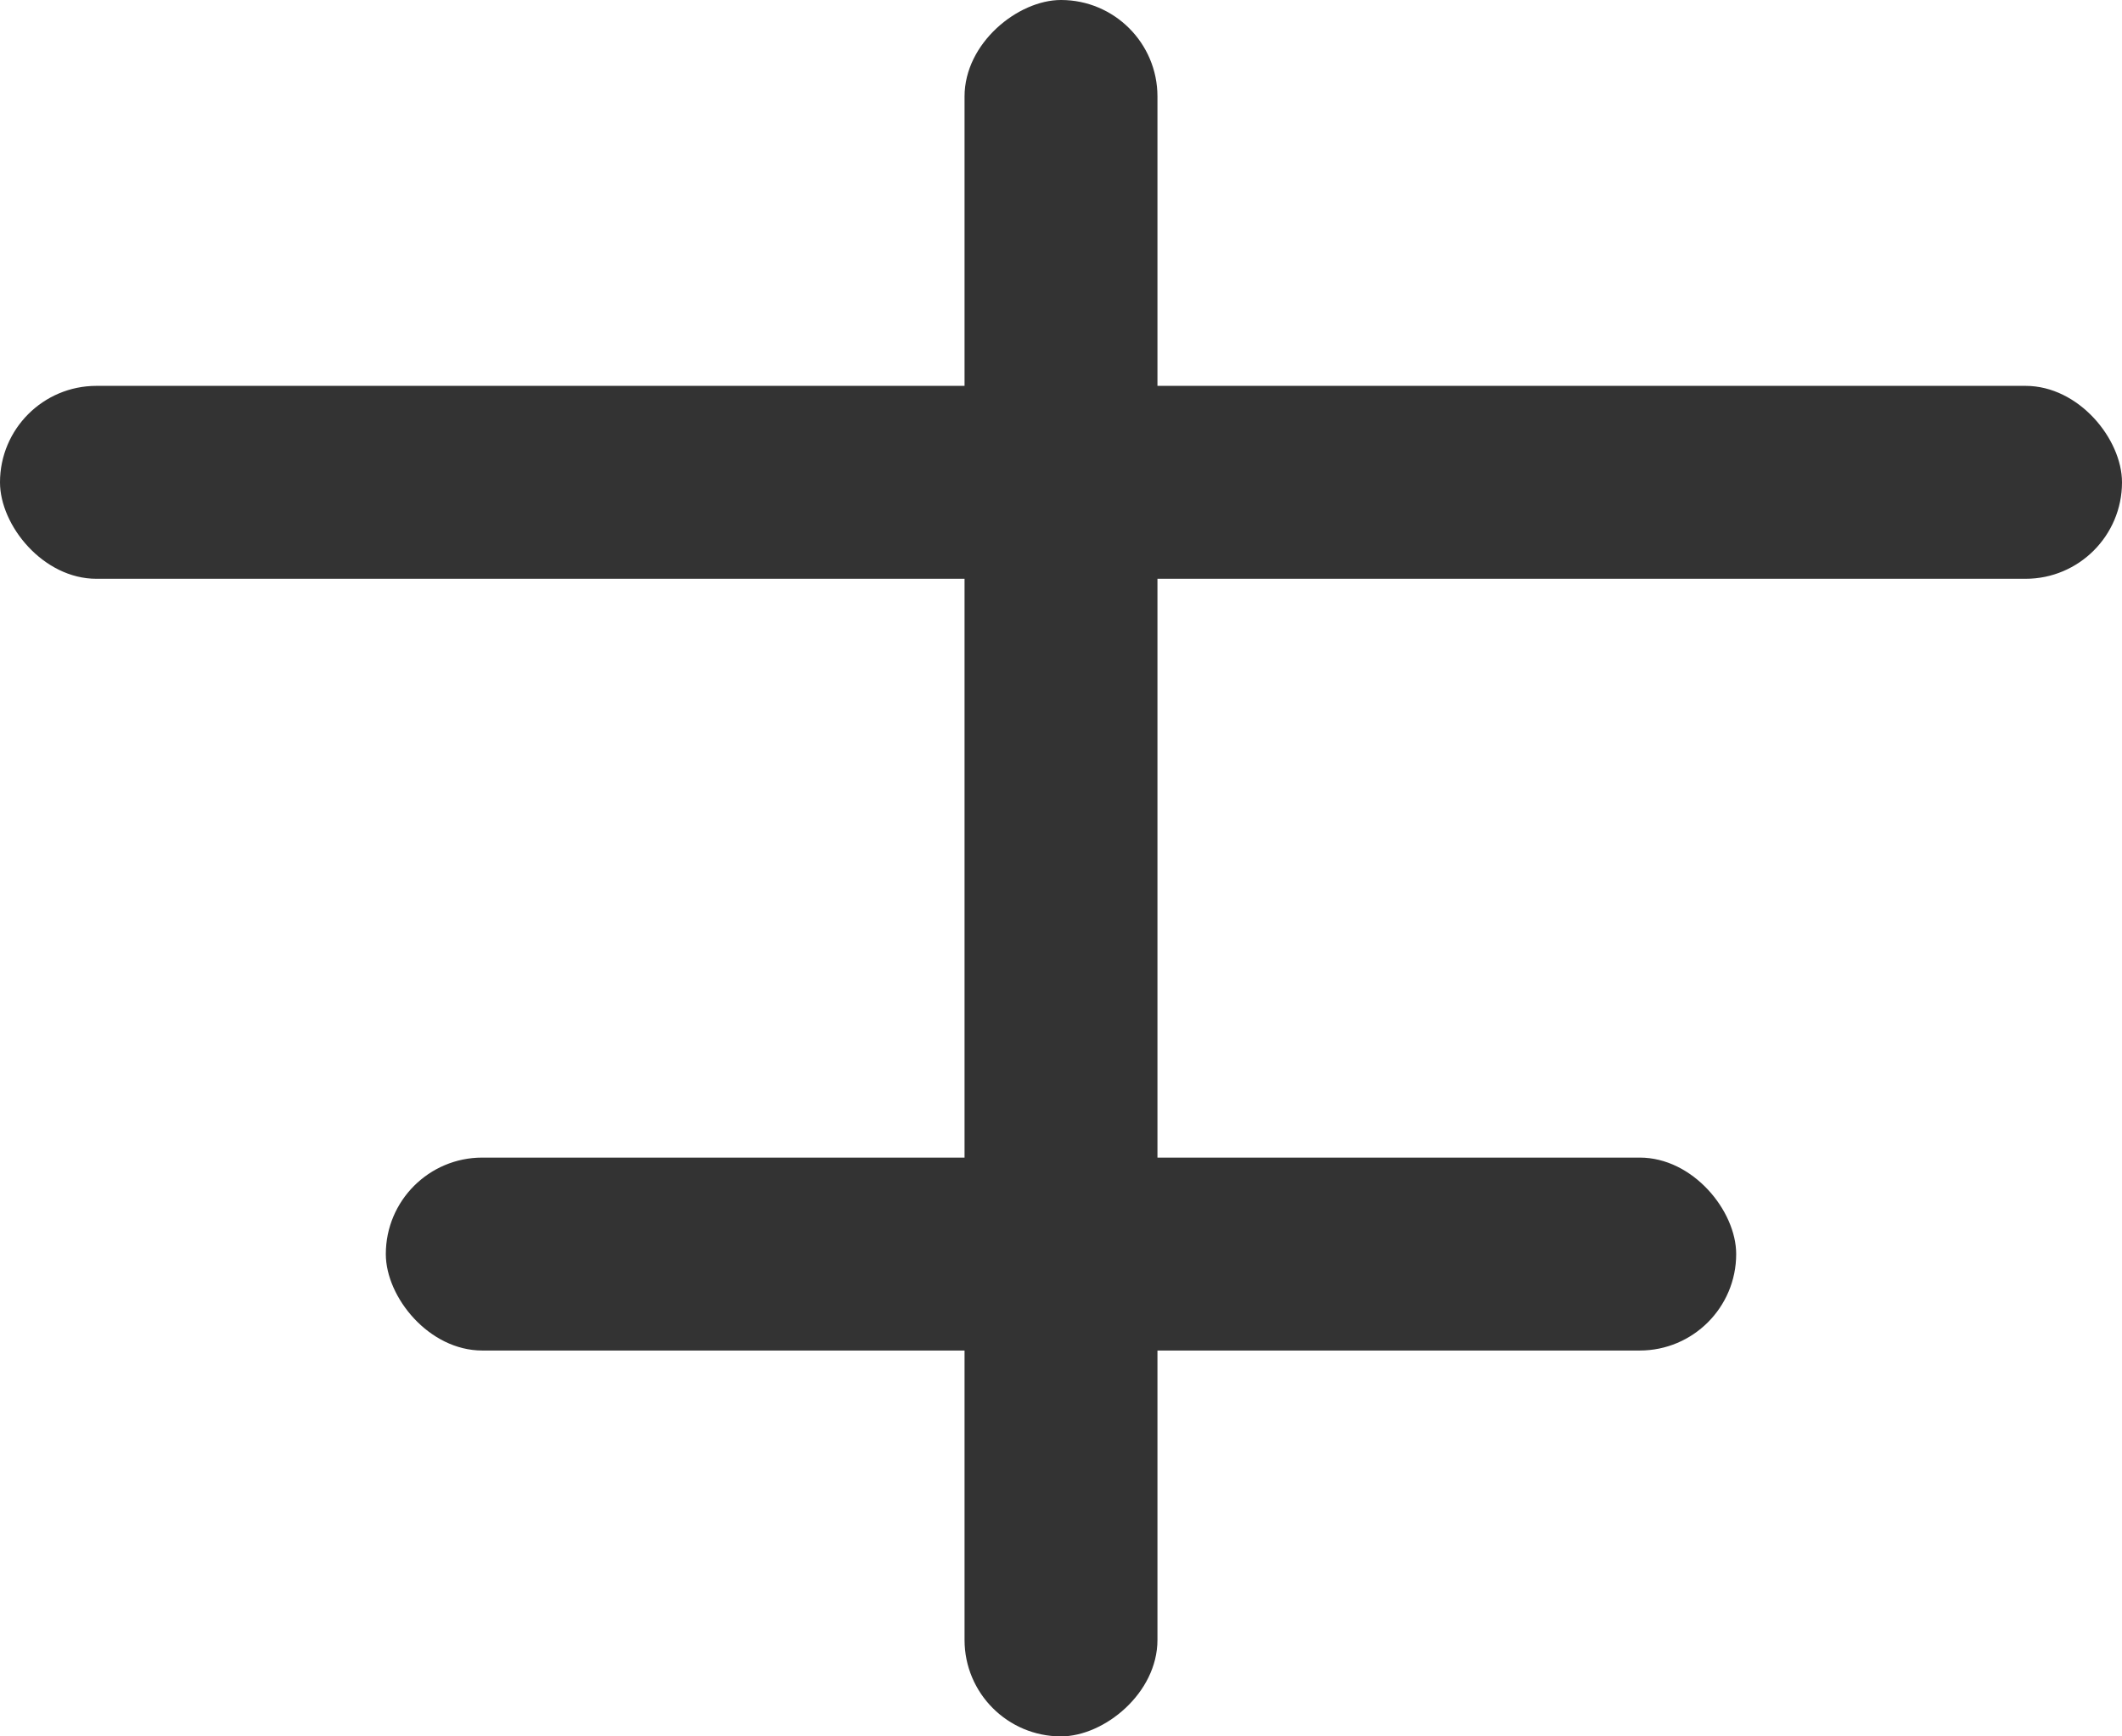 <svg width="11" height="9" viewBox="0 0 11 9" fill="none" xmlns="http://www.w3.org/2000/svg">
<rect y="2" width="11" height="1" rx="0.5" fill="#333333"/>
<rect x="5" y="9" width="9" height="1" rx="0.5" transform="rotate(-90 5 9)" fill="#333333"/>
<rect x="2" y="6" width="7" height="1" rx="0.5" fill="#333333"/>
</svg>
